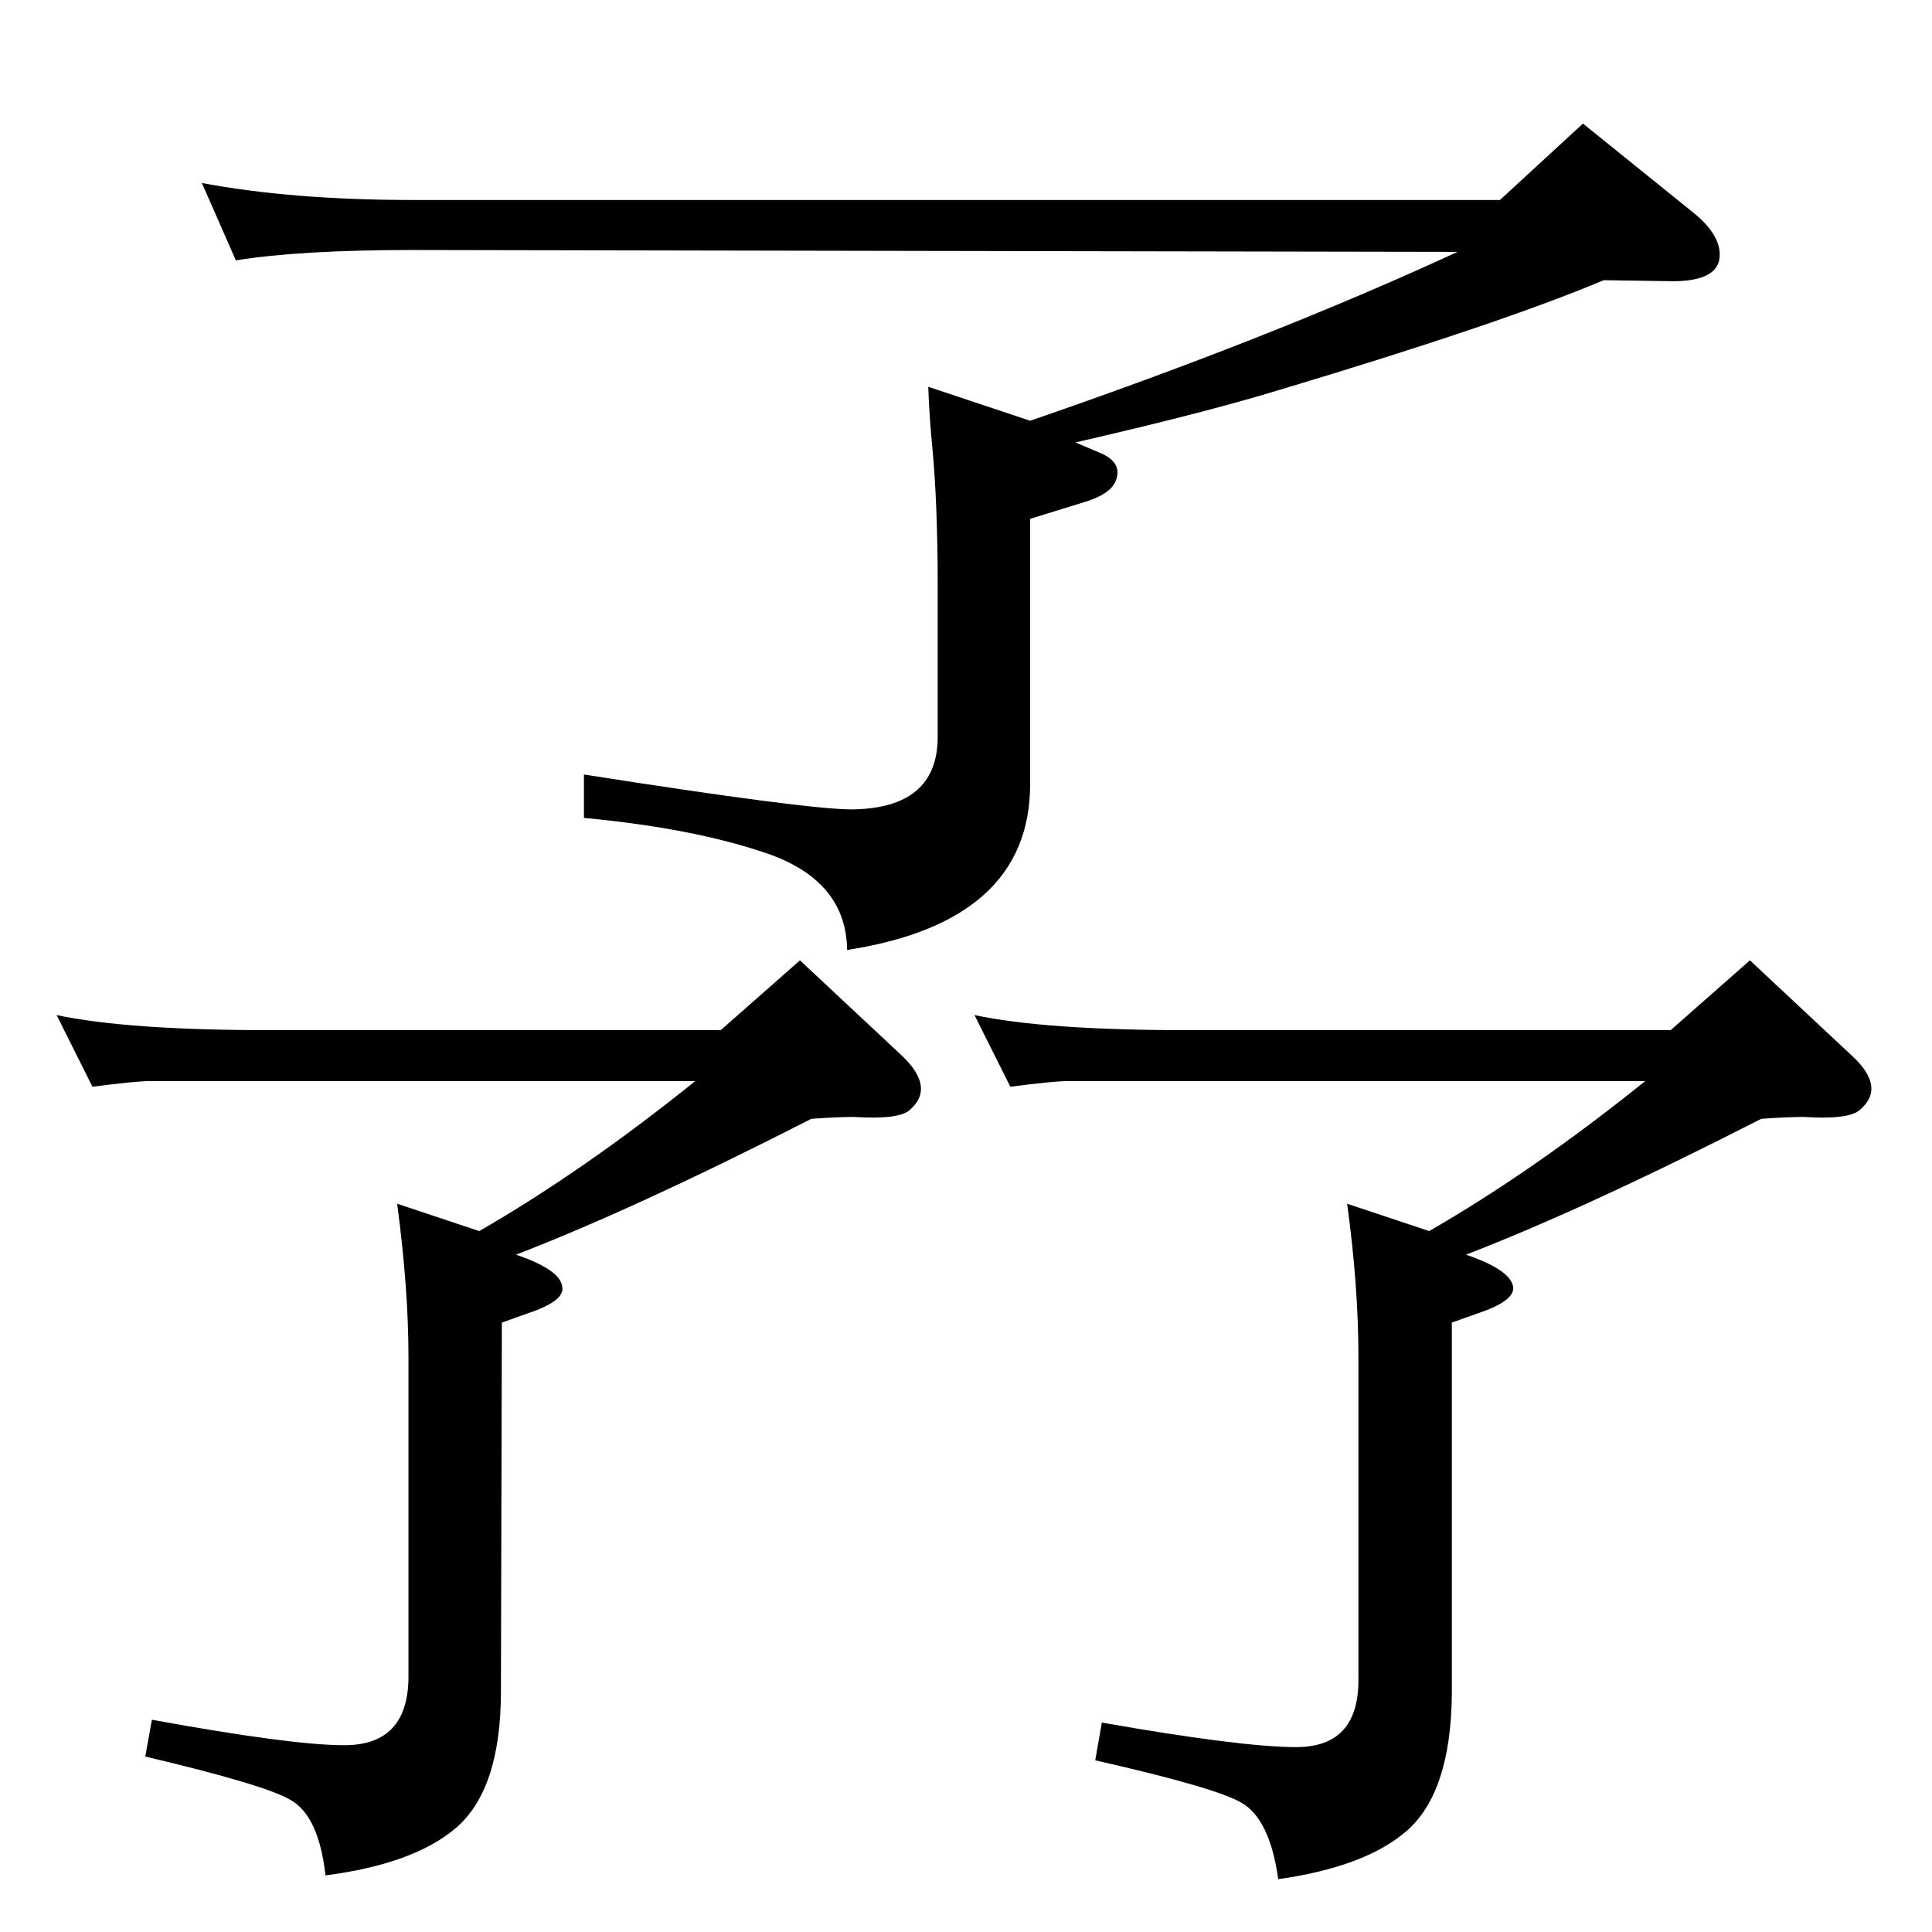<?xml version="1.0" standalone="no"?>
<!DOCTYPE svg PUBLIC "-//W3C//DTD SVG 1.1//EN" "http://www.w3.org/Graphics/SVG/1.1/DTD/svg11.dtd" >
<svg xmlns="http://www.w3.org/2000/svg" xmlns:xlink="http://www.w3.org/1999/xlink" version="1.1" viewBox="0 0 2048 2048">
  <g transform="matrix(1 0 0 -1 0 2048)">
   <path fill="currentColor"
d="M60 972q75 -16 226 -16h478l84 74l108 -101q36 -34 8 -58q-12 -10 -59 -7q-17 0 -45 -2q-186 -95 -313 -144q47 -16 49 -34q3 -15 -36 -28l-28 -10l-1 -391q0 -104 -48 -145q-45 -38 -138 -50q-7 63 -37 80q-27 16 -154 46l7 39q148 -27 204 -27q68 0 68 73v338
q0 73 -12 163l87 -29q111 64 229 159h-447h-131q-15 0 -61 -6zM214 1854q96 -18 224 -18h1152l88 81l114 -92q31 -24 31 -47q0 -30 -57 -28l-66 1q-109 -46 -346 -117q-79 -24 -214 -55l26 -11q24 -10 17 -29q-5 -15 -36 -24l-55 -17v-281q0 -146 -194 -176q-1 73 -84 102
q-78 27 -195 38v46q236 -37 284 -37q91 1 91 77v161q0 87 -6 149q-3 31 -4 61l108 -36q256 88 453 179l-1107 2q-120 0 -188 -11zM1033 972q75 -16 225 -16h513l84 74l108 -101q37 -34 8 -58q-12 -10 -59 -7q-17 0 -45 -2q-186 -95 -313 -144q47 -16 50 -34q2 -15 -37 -28
l-28 -10v-394q-1 -104 -48 -145q-44 -38 -136 -51q-9 64 -39 81q-27 16 -155 45l7 40q148 -26 206 -26q66 0 66 71v342q0 76 -12 163l87 -29q111 64 229 159h-481h-131q-15 0 -61 -6z" />
  </g>

</svg>
